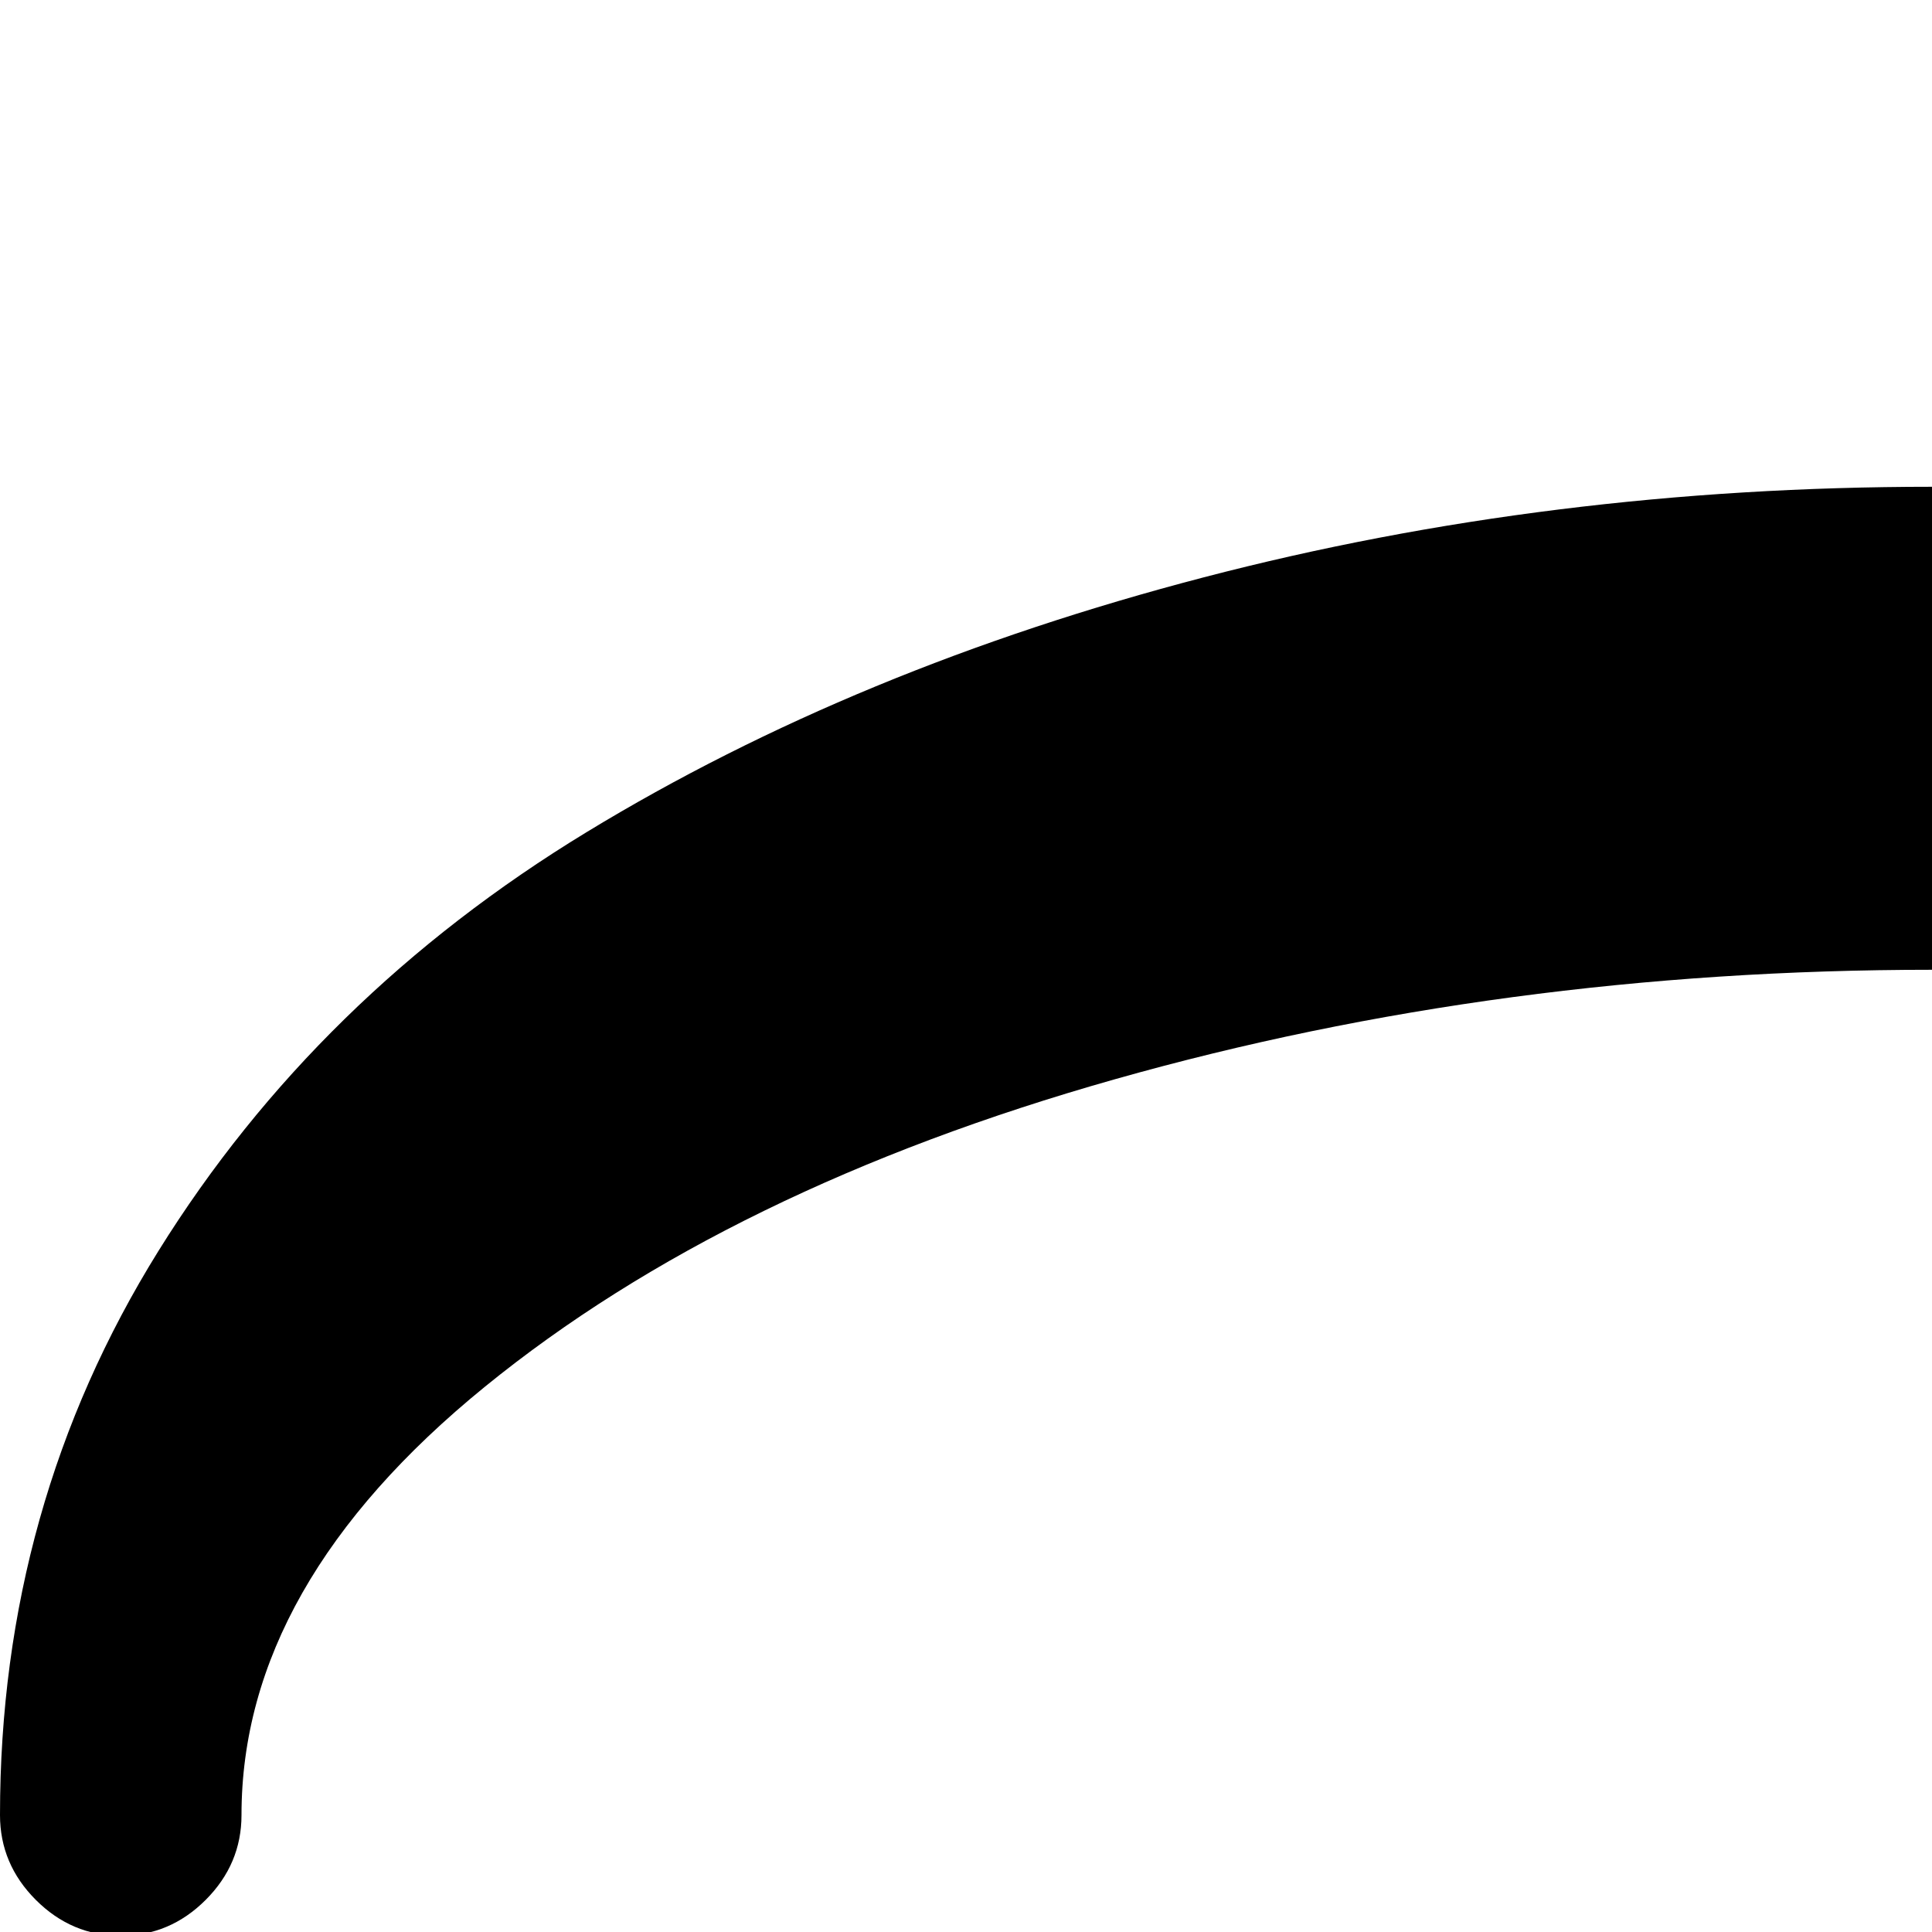 <svg xmlns="http://www.w3.org/2000/svg" version="1.1" viewBox="0 0 512 512" fill="currentColor"><path fill="currentColor" d="M512 897v110q-30 30-50 10L268 861q-12-12-12-28.5t12-28.5l194-156q20-20 50 10v111q114 0 216.5-29.5t167-81.5T960 545q0-13 9.5-22.5T992 513t22.5 9.5t9.5 22.5q0 81-42 149T868.5 805.5T705 873t-193 24m50-519q-20 20-50-10V257q-114 0-216.5 29t-167 81.5T64 481q0 13-9.5 22.5T32 513t-22.5-9.5T0 481q0-82 42-149.5t113.5-111T319 153t193-24V18q30-29 50-9l194 156q12 12 12 28.5T756 222z"/></svg>